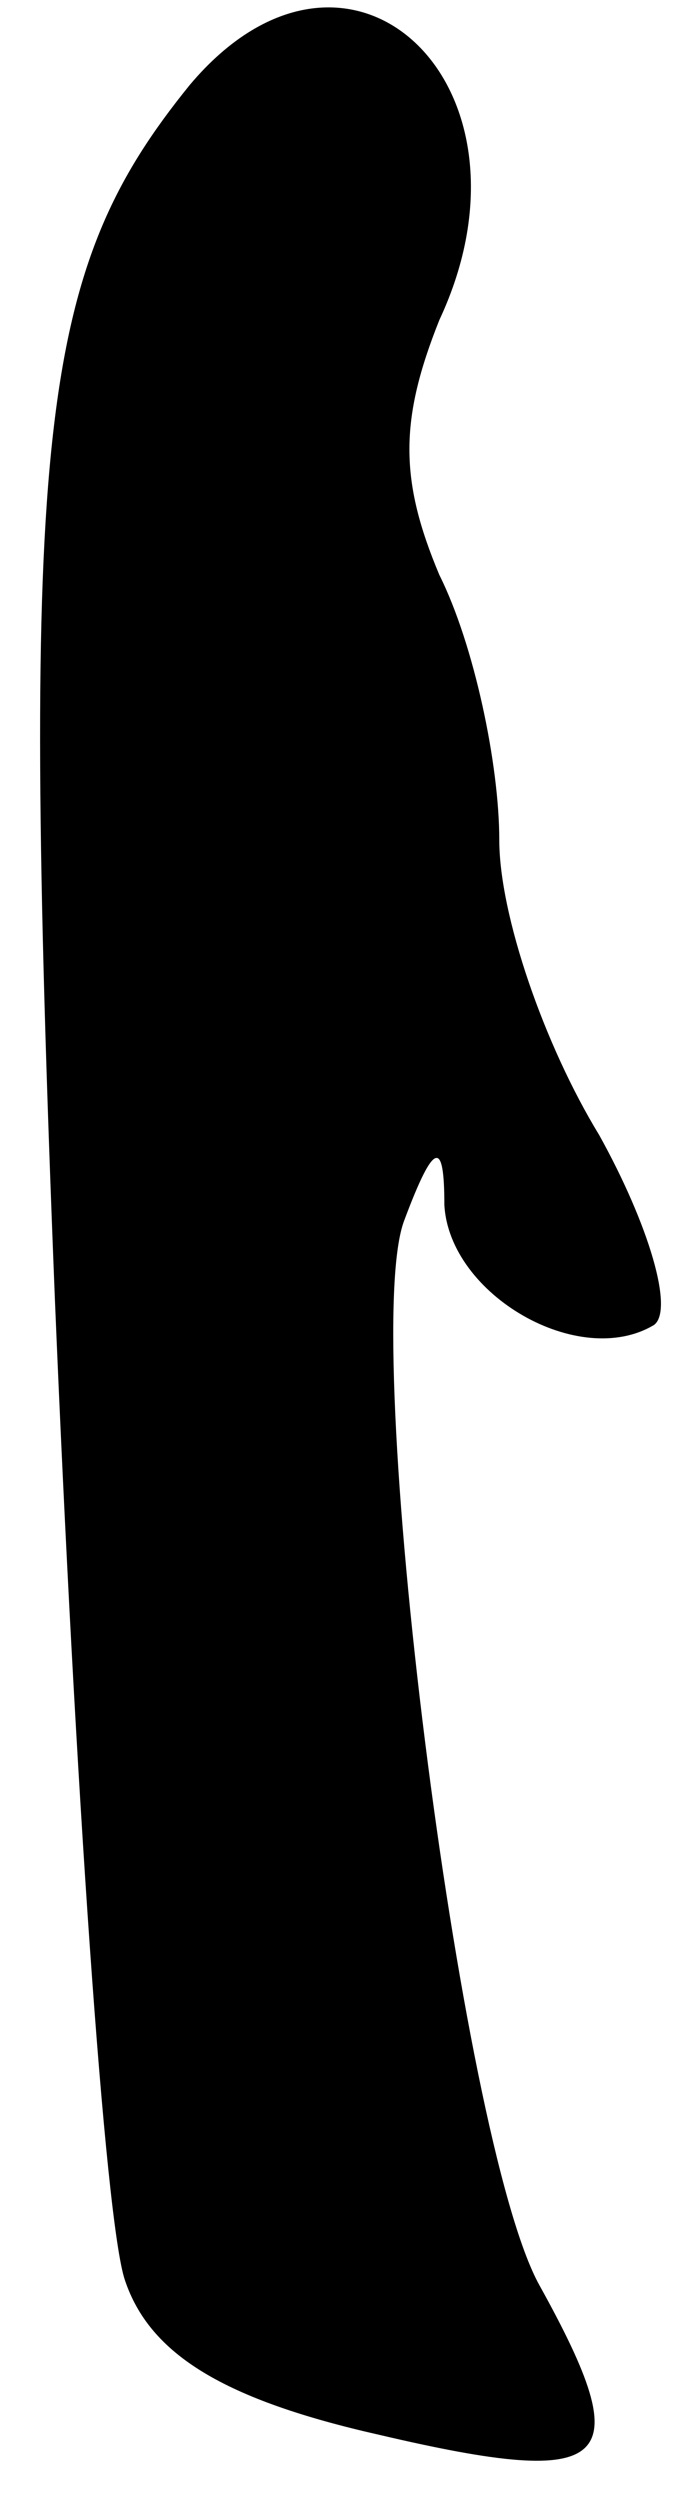 <?xml version="1.0" standalone="no"?>
<!DOCTYPE svg PUBLIC "-//W3C//DTD SVG 20010904//EN"
 "http://www.w3.org/TR/2001/REC-SVG-20010904/DTD/svg10.dtd">
<svg version="1.0" xmlns="http://www.w3.org/2000/svg"
 width="14pt" height="50pt" viewBox="0 0 14 50"
 preserveAspectRatio="xMidYMid meet">
<g transform="translate(0,50) scale(0.1,-0.1)"
fill="#000000" stroke="none">
<path fill="#000000" stroke="none" d="M38 483 c-30 -37 -34 -68 -27 -243 4
-96 10 -184 14 -196 5 -15 20 -24 51 -31 47 -11 52 -6 32 30 -16 29 -36 190
-27 213 6 16 8 16 8 3 1 -18 27 -33 42 -24 4 3 -1 20 -11 38 -11 18 -20 44
-20 59 0 15 -5 39 -12 53 -8 19 -8 31 0 51 22 47 -18 85 -50 47z"/>
</g>
</svg>

